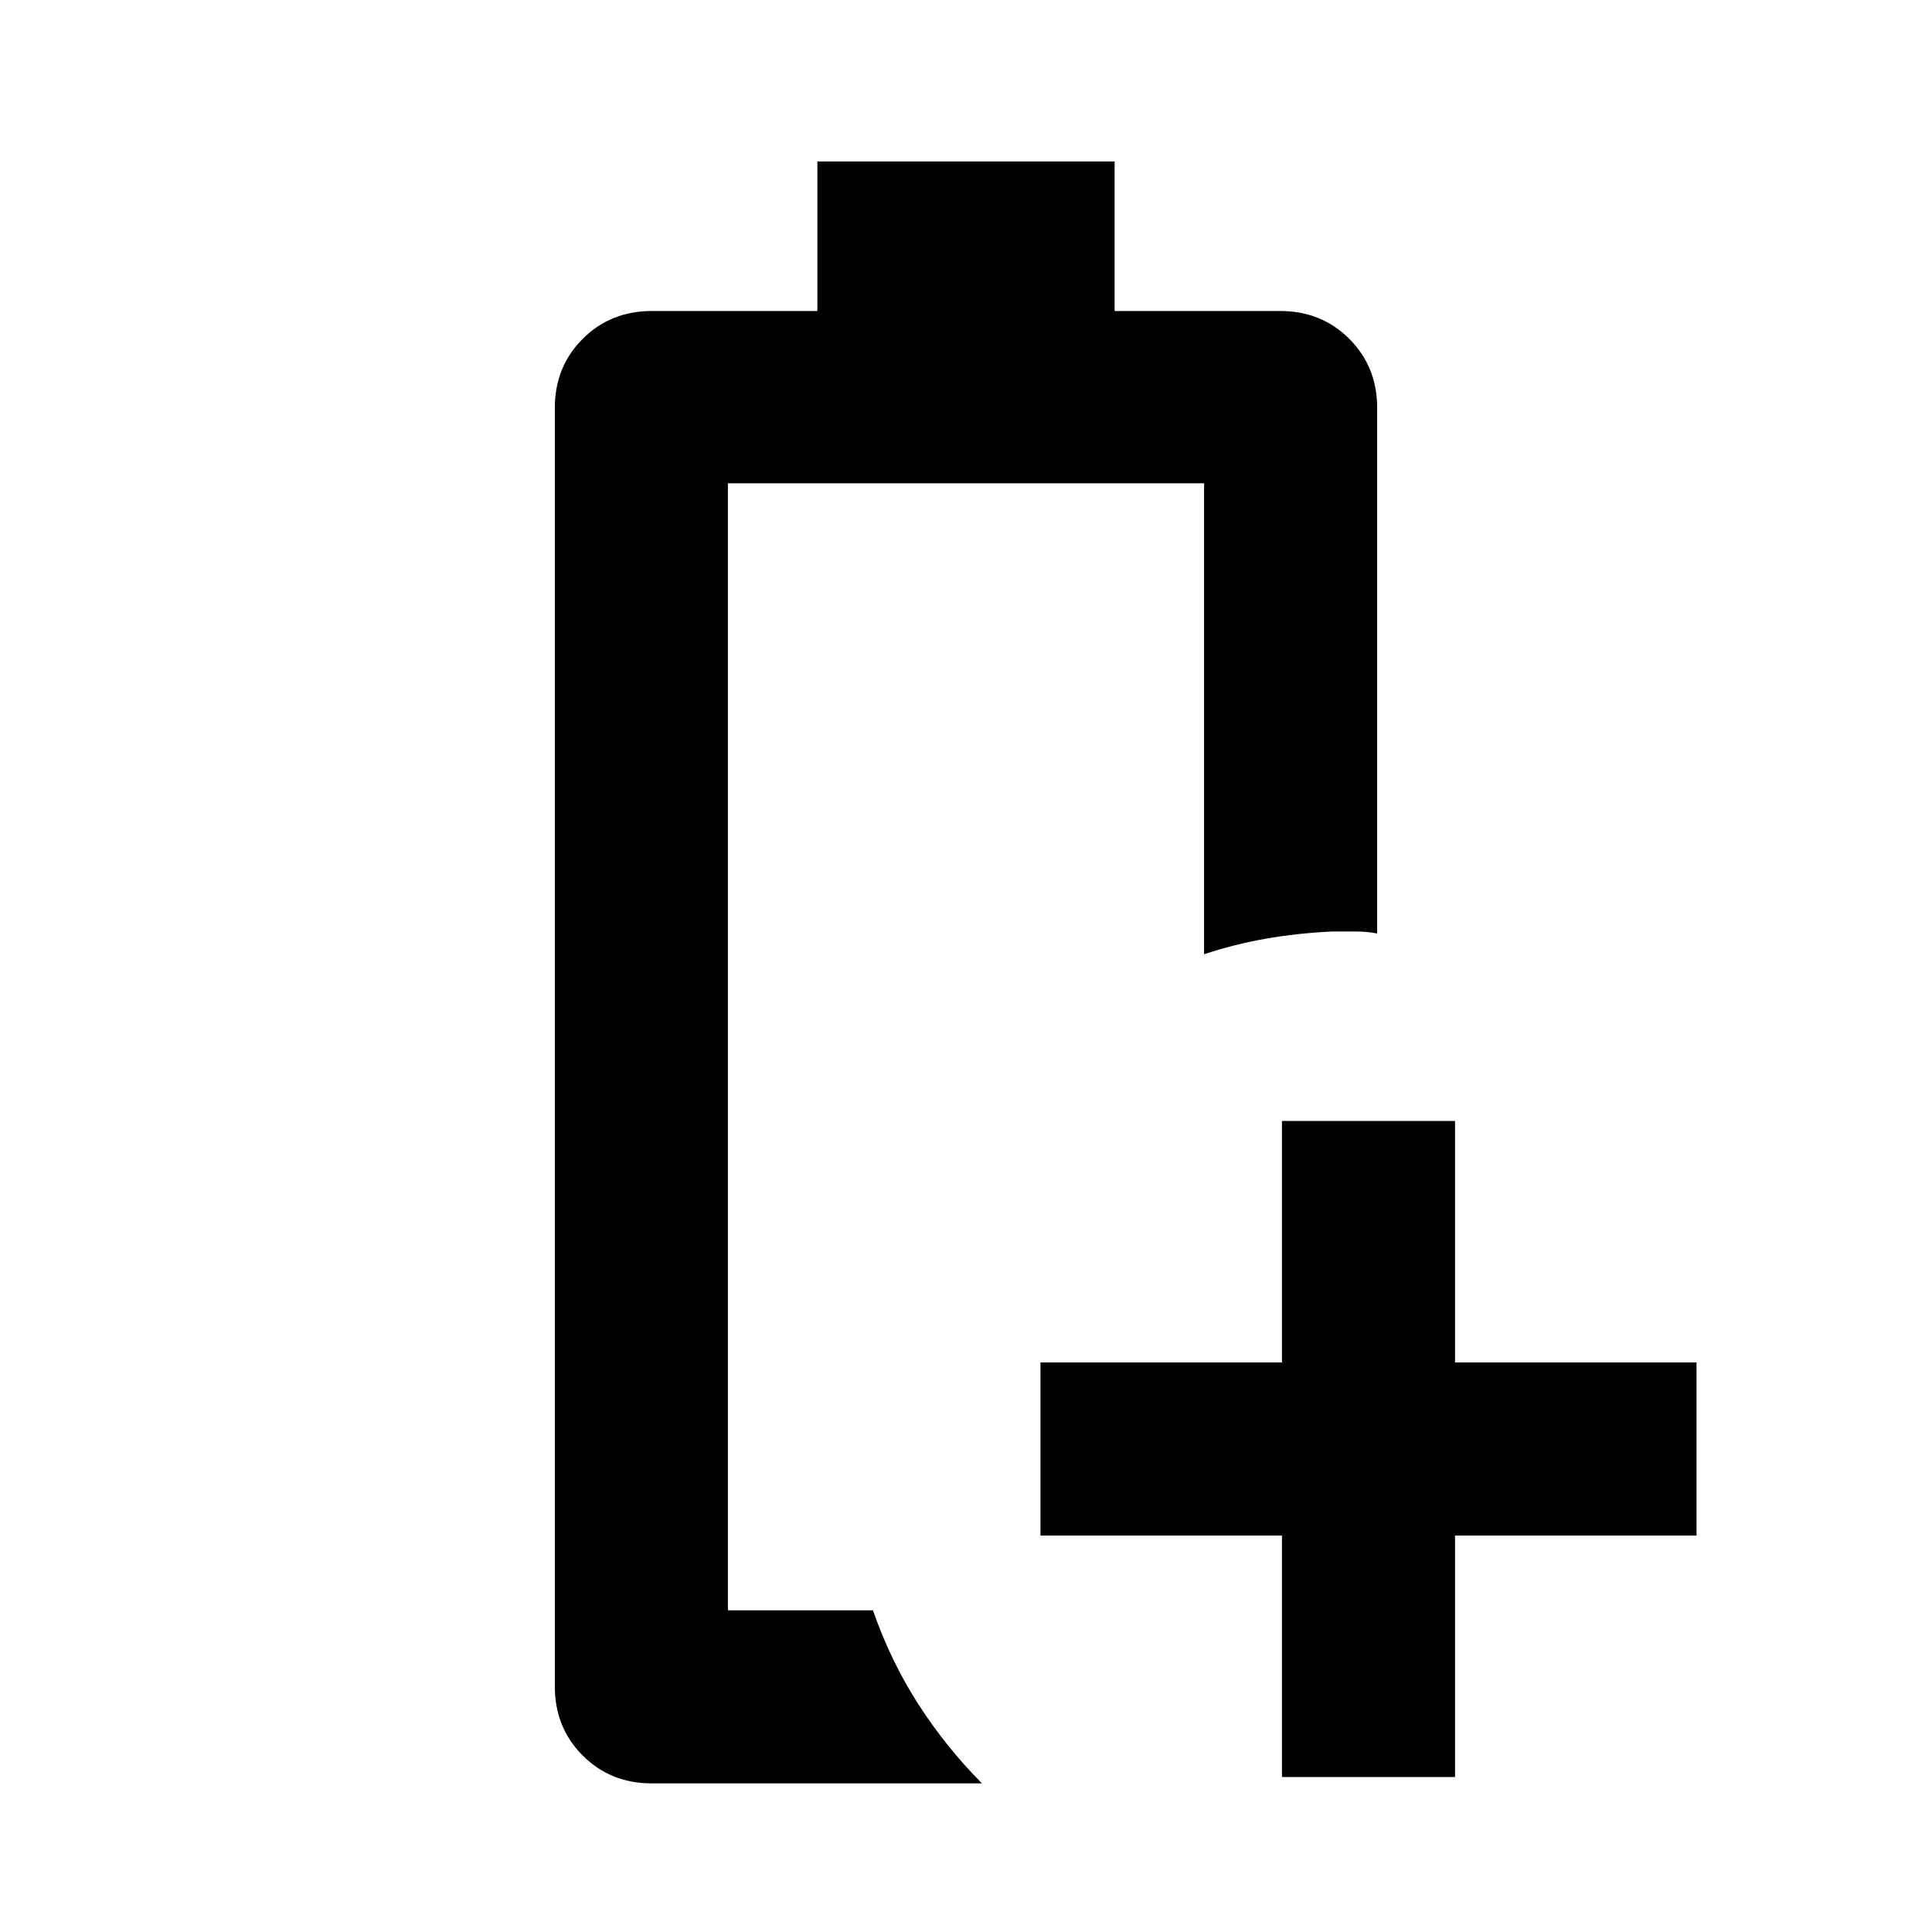 <svg xmlns="http://www.w3.org/2000/svg" height="24" viewBox="0 96 960 960" width="24"><path d="M323.847 982.152q-20.465 0-34.309-13.844-13.844-13.844-13.844-34.309V298.693q0-20.465 13.844-34.309 13.844-13.844 34.309-13.844h82.307v-74.307h147.692v74.307h82.307q20.465 0 34.309 13.844 13.844 13.844 13.844 34.309v261.153q-5-1-11-1h-11q-17.049.77-32.857 3.5-15.807 2.731-31.141 7.808v-234H361.692v560h72.077q8.717 25.102 22.435 46.473 13.718 21.372 31.718 39.525H323.847Zm37.845-85.998h72.077-12.846 12.846-72.077Zm275.309 82.845v-120h-120v-85.998h120v-120h85.998v120h120v85.998h-120v120h-85.998Z"/></svg>